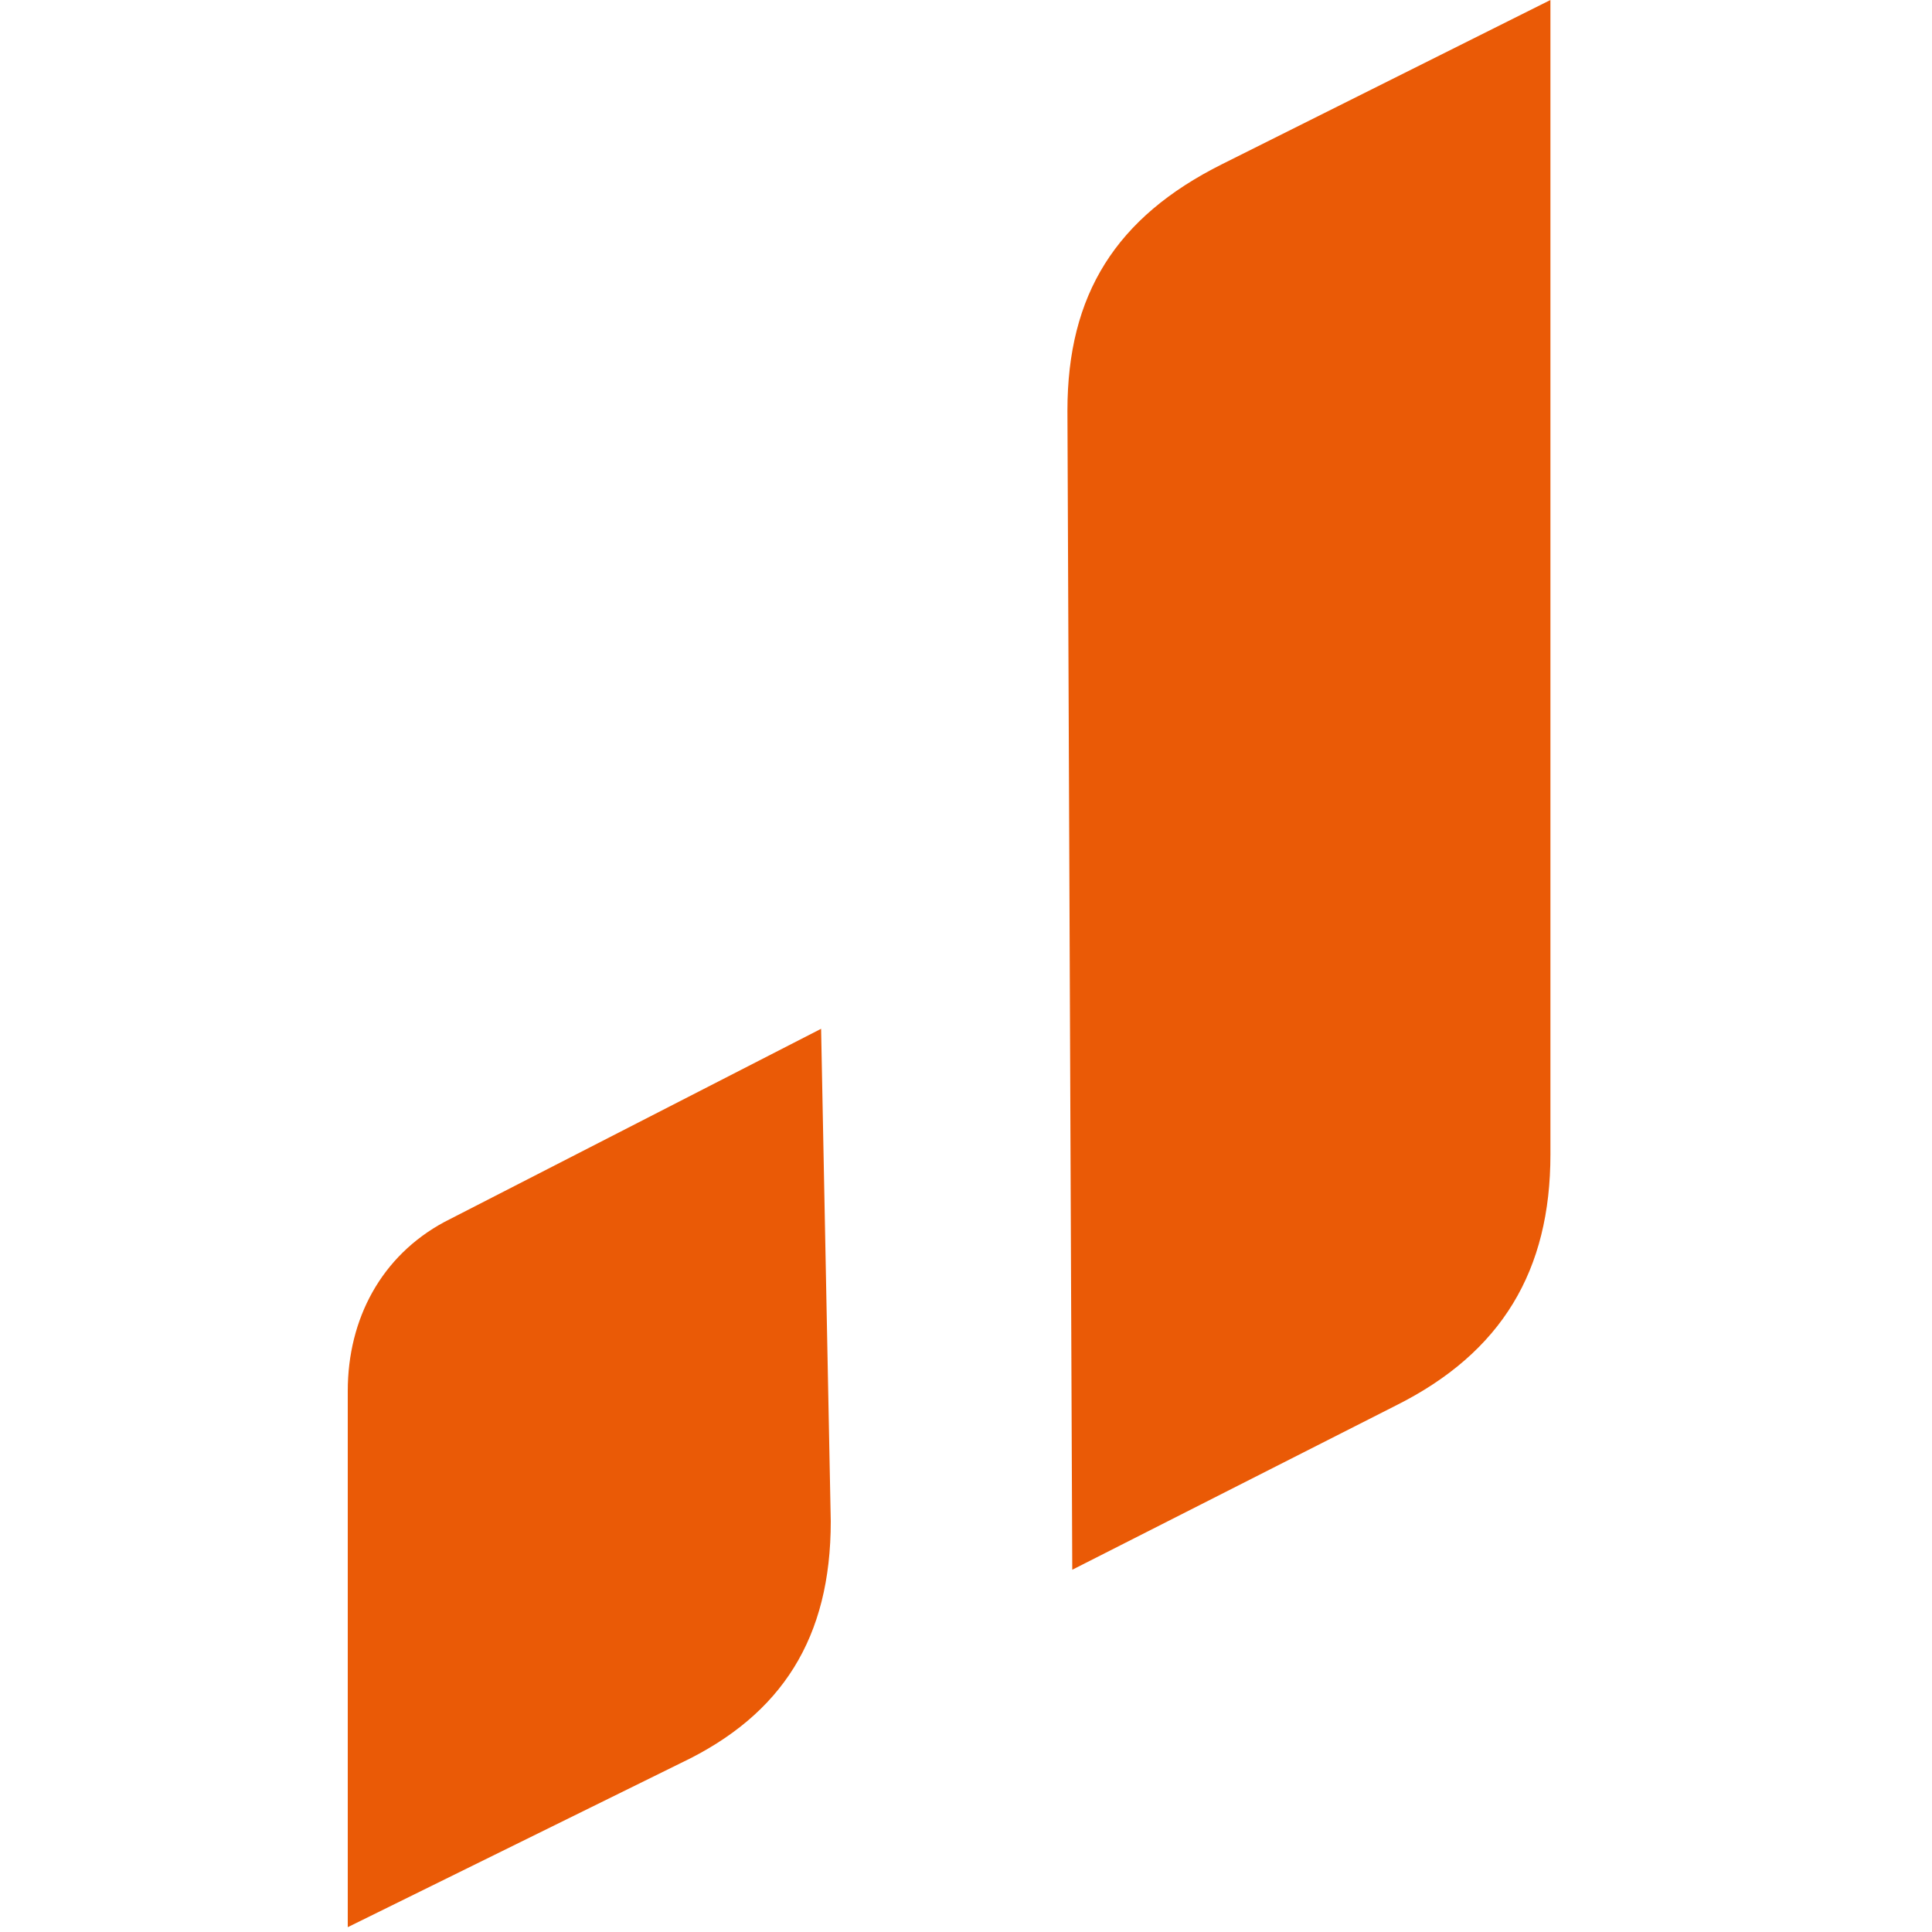 <svg viewBox="0 0 40 40" xmlns="http://www.w3.org/2000/svg">
	<path fill="#ea5a06" d="m32.1 0-6.8 3.4c-2.2 1.1-3.2 2.7-3.2 5.1l.1 24 6.7-3.4c2.2-1.1 3.2-2.8 3.2-5.2V0zM9.2 25.3c-1.3.7-2 2-2 3.5v11.1l6.9-3.4c2.1-1 3.1-2.6 3.1-5L17 21.3l-7.8 4z"/>
</svg>